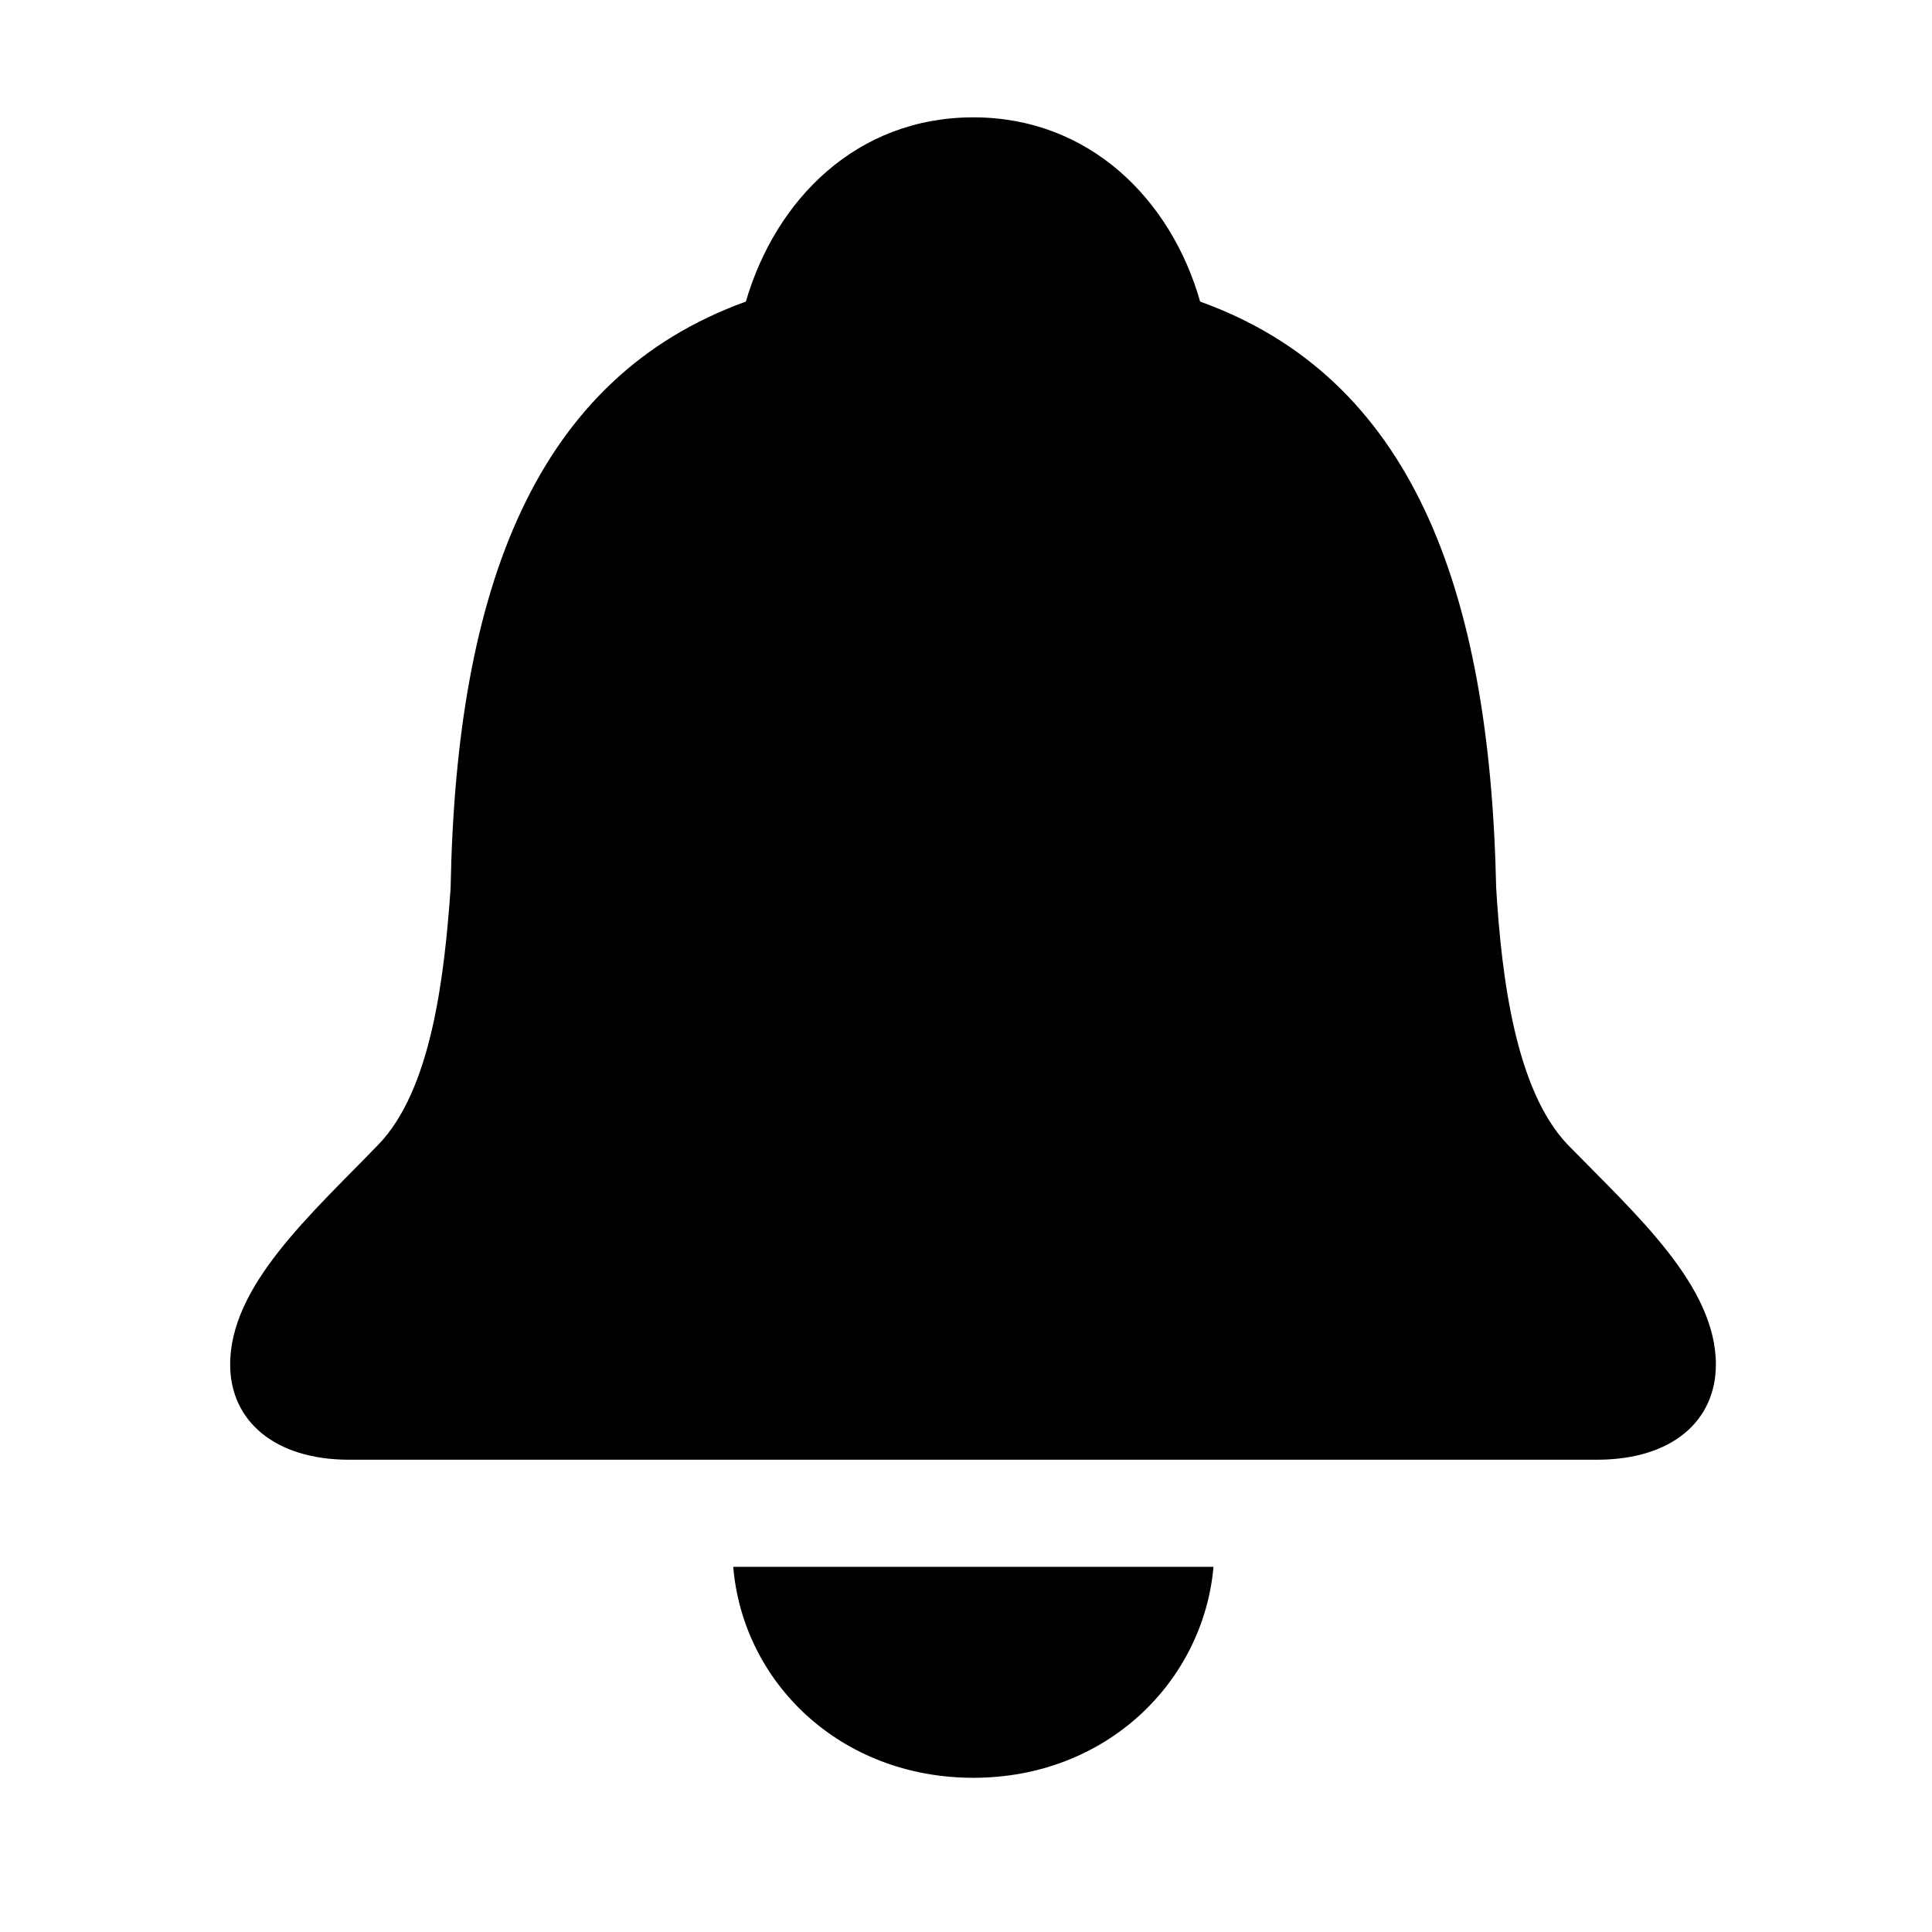 <svg width="38" height="38" viewBox="0 0 38 38" fill="none" xmlns="http://www.w3.org/2000/svg">
<path d="M6.866 28.711H31.41C32.881 28.711 33.749 27.952 33.749 26.837C33.749 25.288 32.184 23.895 30.837 22.517C29.815 21.448 29.536 19.249 29.428 17.469C29.304 11.522 27.74 7.419 23.605 5.932C23.033 3.919 21.422 2.308 19.146 2.308C16.853 2.308 15.259 3.919 14.67 5.932C10.551 7.419 8.971 11.522 8.863 17.468C8.739 19.249 8.476 21.448 7.438 22.517C6.106 23.895 4.527 25.288 4.527 26.838C4.527 27.952 5.41 28.711 6.866 28.711ZM14.422 30.817C14.608 33.078 16.513 34.967 19.146 34.967C21.762 34.967 23.667 33.078 23.868 30.817H14.422Z" fill="black"/>
</svg>
